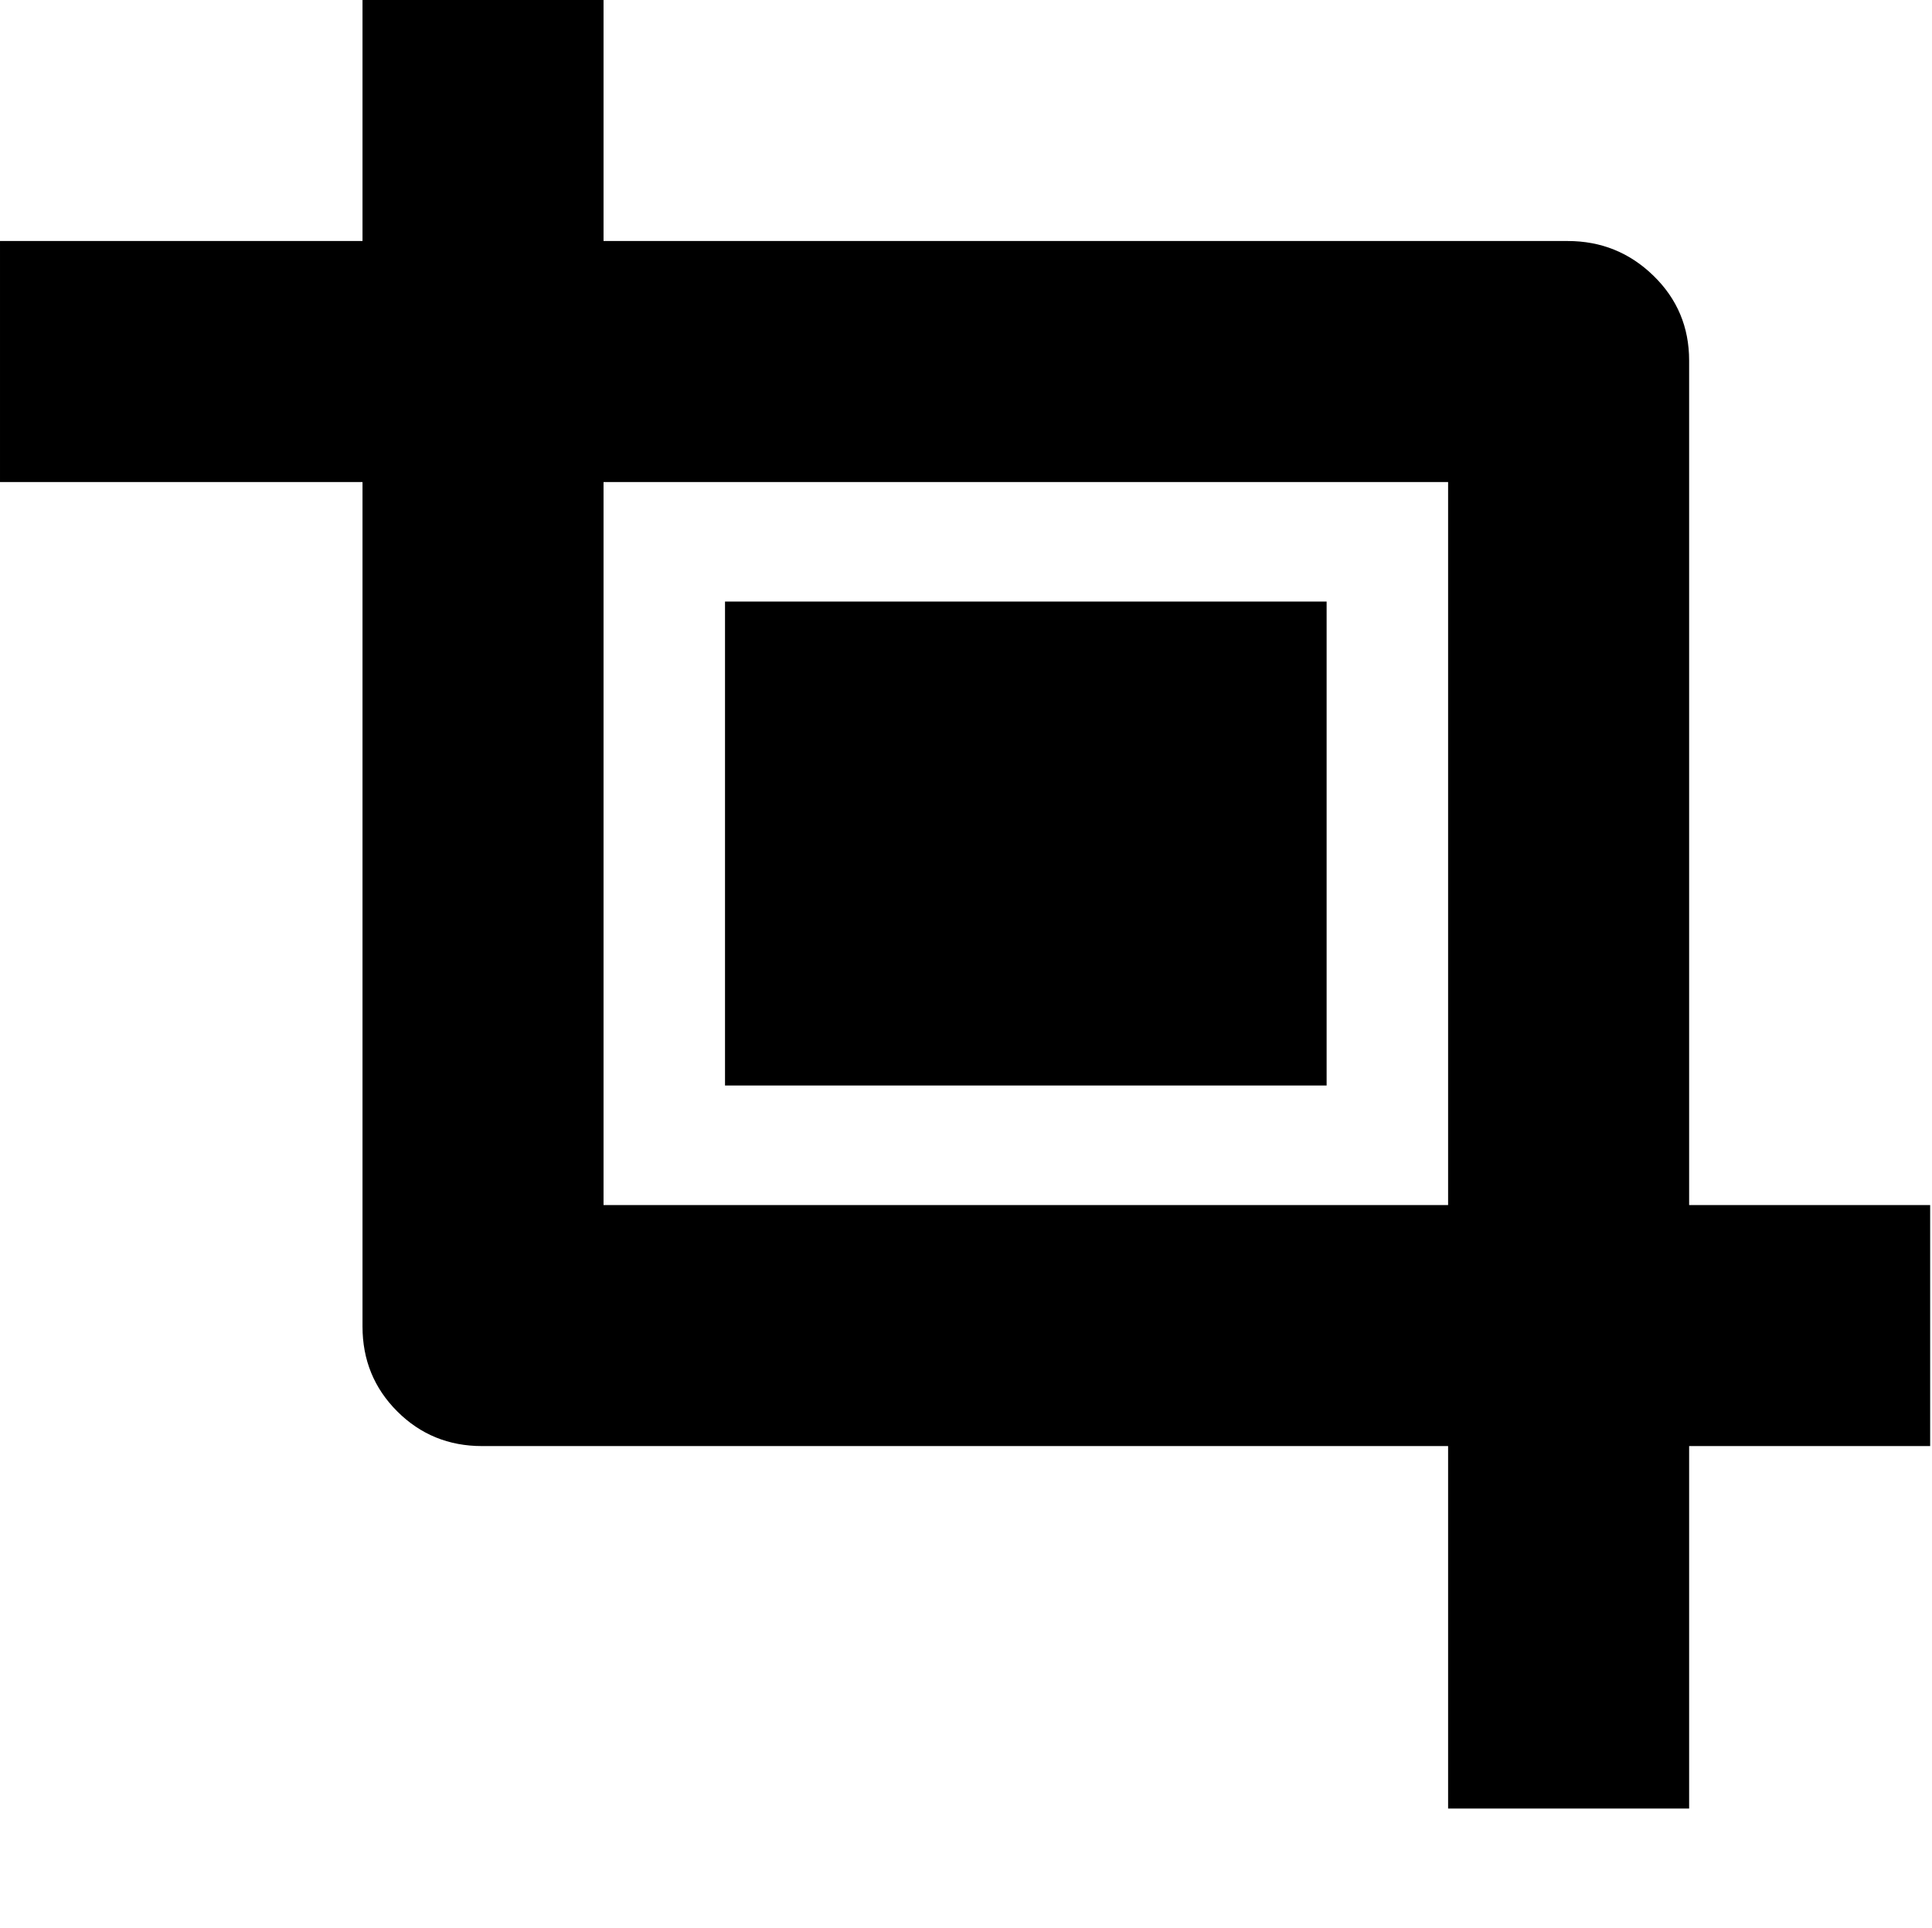 <?xml version="1.0" standalone="no"?><!DOCTYPE svg PUBLIC "-//W3C//DTD SVG 1.1//EN" "http://www.w3.org/Graphics/SVG/1.1/DTD/svg11.dtd"><svg t="1513428680053" class="icon" style="" viewBox="0 0 1026 1024" version="1.1" xmlns="http://www.w3.org/2000/svg" p-id="4292" xmlns:xlink="http://www.w3.org/1999/xlink" width="200.391" height="200"><defs><style type="text/css"></style></defs><path d="M1025.024 640l0 128-128 0 0 192.512-128 0 0-192.512-513.024 0q-26.624 0-45.056-18.432t-18.432-45.056l0-448.512-192.512 0 0-128 192.512 0 0-128 128 0 0 128 512 0q26.624 0 45.568 18.432t18.944 45.056l0 448.512 128 0zM769.024 256l-448.512 0 0 384 448.512 0 0-384zM704.512 576.512l-319.488 0 0-257.024 319.488 0 0 257.024z" p-id="4293"></path></svg>